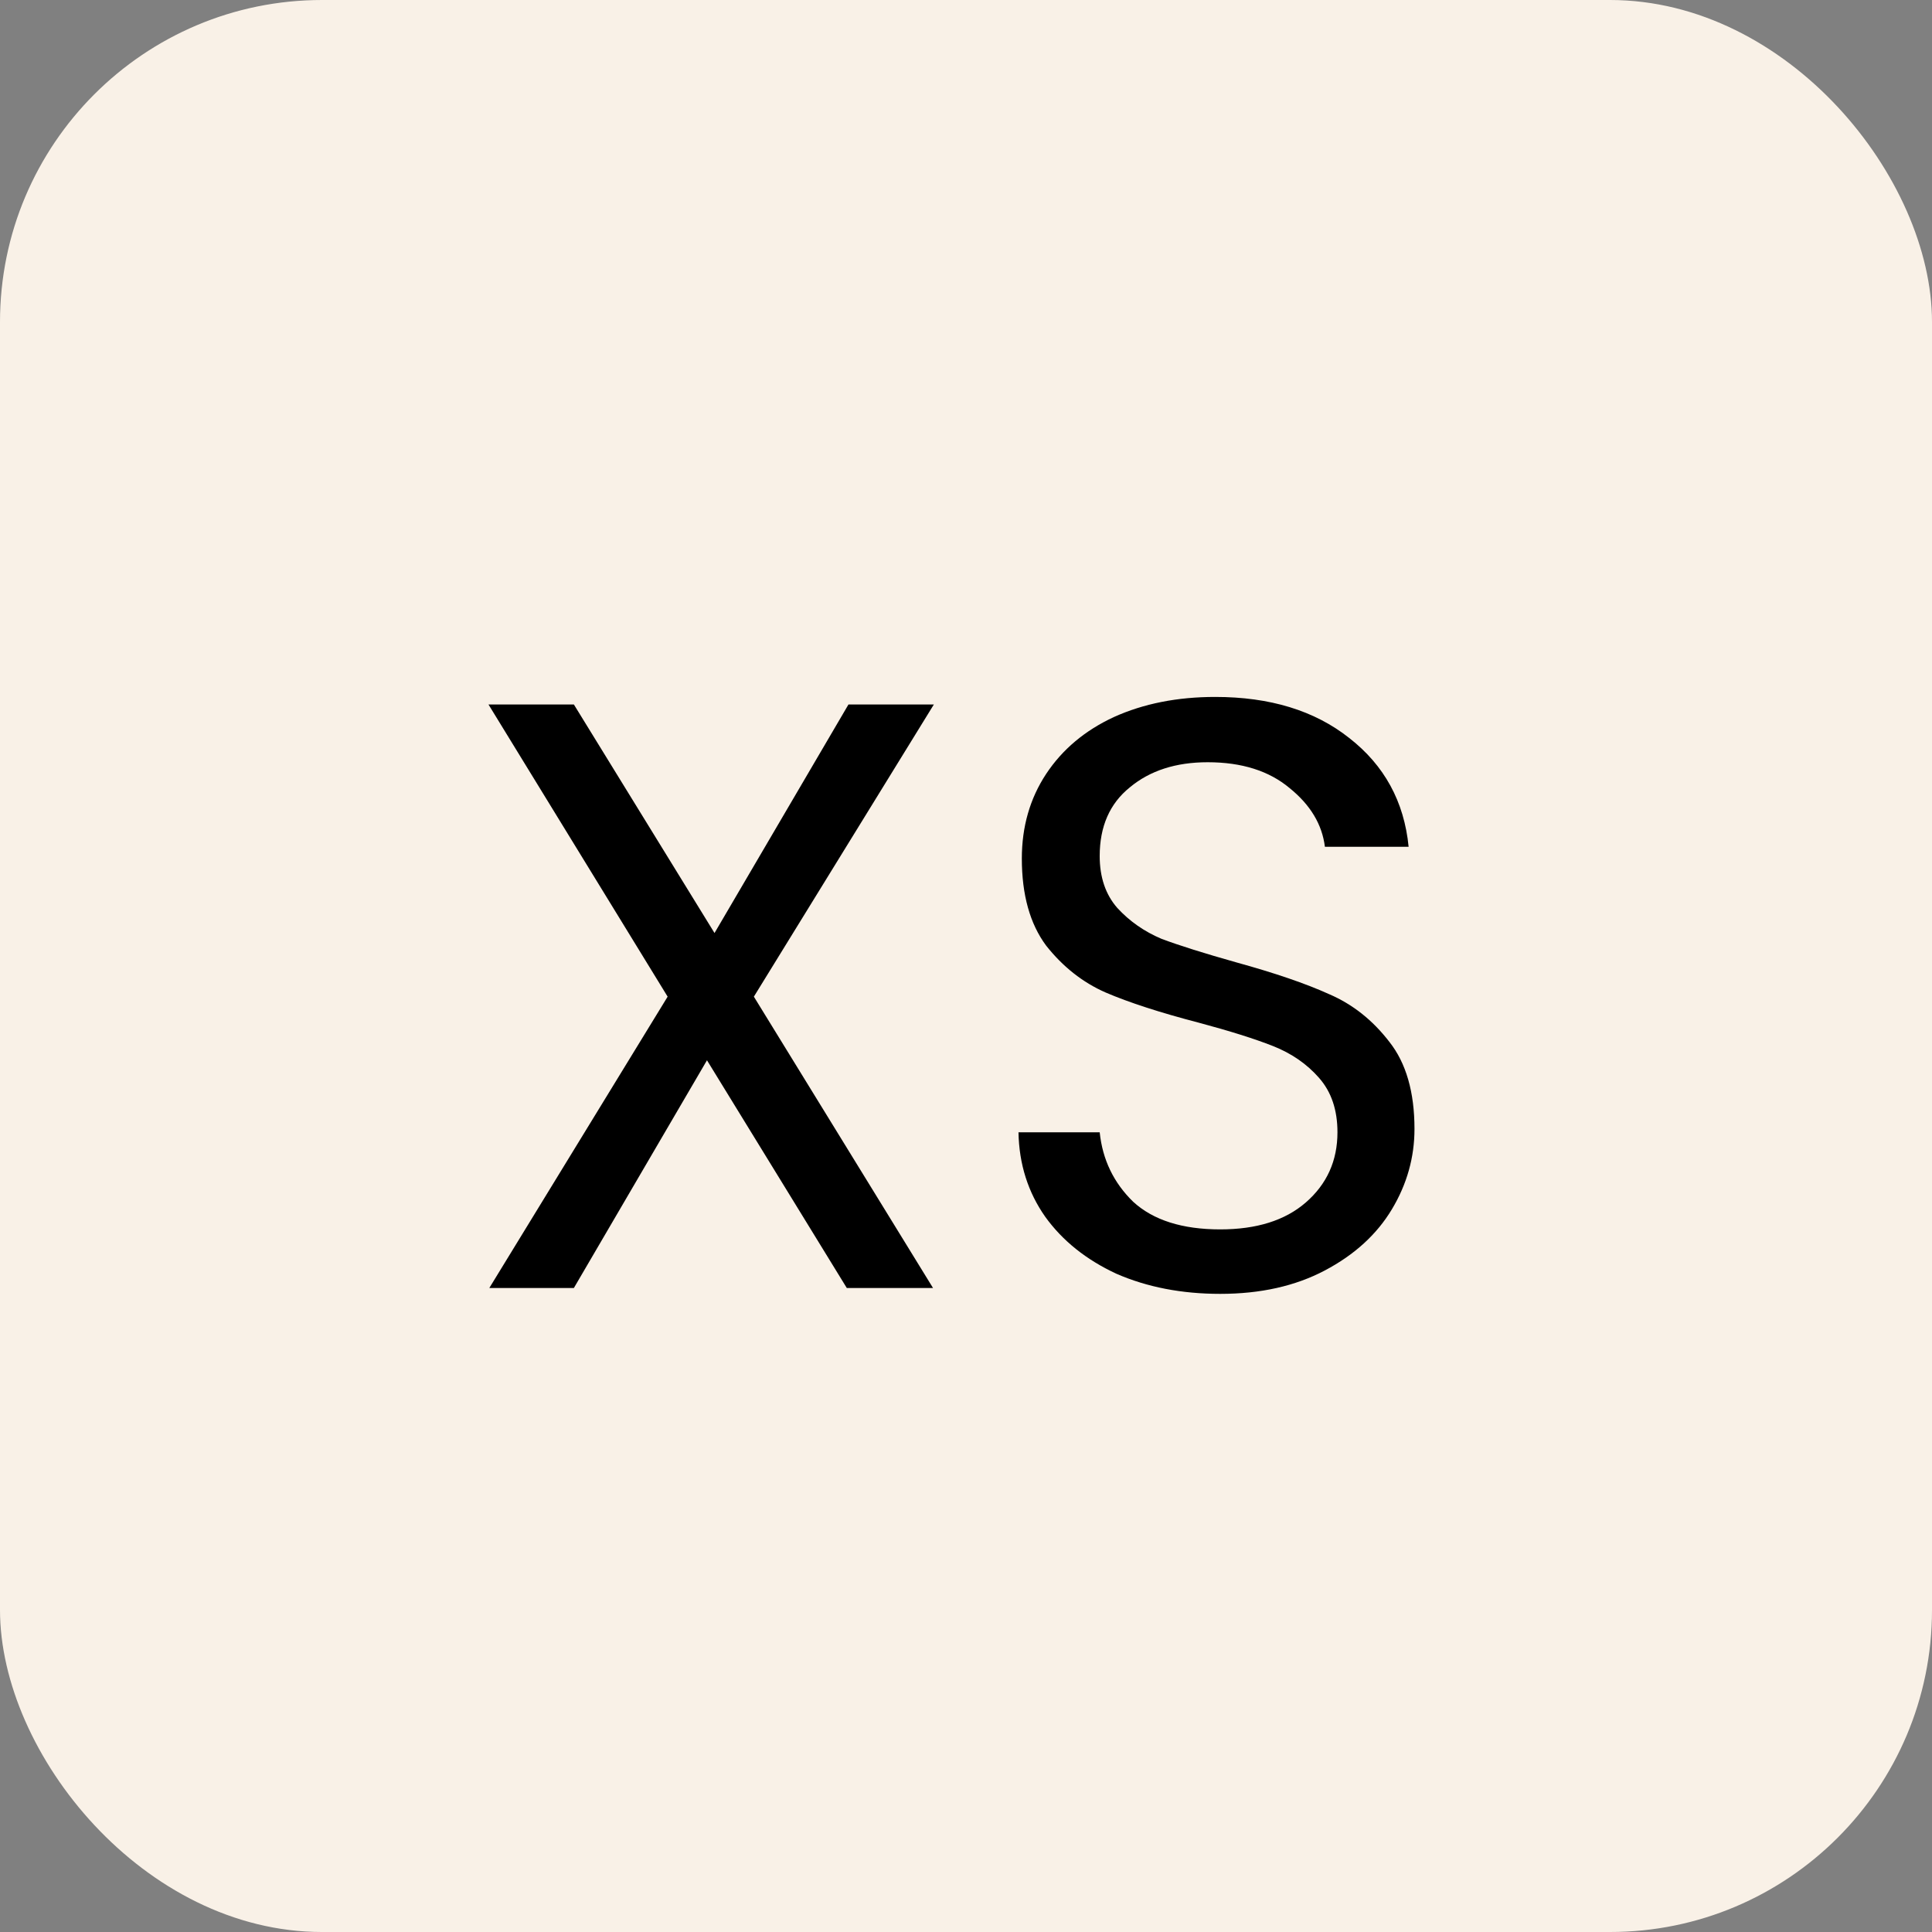 <svg width="30" height="30" viewBox="0 0 30 30" fill="none" xmlns="http://www.w3.org/2000/svg">
<rect x="0" y="0" width="30" height="30" fill="#808080" stroke="none"/>
<rect width="30" height="30" rx="5" fill="#F9F1E7"/>
<path d="M11.706 15.476L14.488 20H13.149L10.978 16.464L8.911 20H7.598L10.367 15.476L7.585 10.939H8.911L11.095 14.488L13.175 10.939H14.501L11.706 15.476ZM18.948 20.091C18.35 20.091 17.813 19.987 17.336 19.779C16.868 19.562 16.5 19.268 16.231 18.895C15.963 18.514 15.824 18.076 15.815 17.582H17.076C17.12 18.007 17.293 18.366 17.596 18.661C17.908 18.947 18.359 19.09 18.948 19.09C19.512 19.09 19.954 18.951 20.274 18.674C20.604 18.388 20.768 18.024 20.768 17.582C20.768 17.235 20.673 16.954 20.482 16.737C20.292 16.52 20.053 16.356 19.767 16.243C19.481 16.13 19.096 16.009 18.61 15.879C18.012 15.723 17.531 15.567 17.167 15.411C16.812 15.255 16.504 15.012 16.244 14.683C15.993 14.345 15.867 13.894 15.867 13.331C15.867 12.837 15.993 12.399 16.244 12.018C16.496 11.637 16.847 11.342 17.297 11.134C17.757 10.926 18.281 10.822 18.87 10.822C19.72 10.822 20.413 11.034 20.95 11.459C21.496 11.884 21.804 12.447 21.873 13.149H20.573C20.53 12.802 20.348 12.499 20.027 12.239C19.707 11.97 19.282 11.836 18.753 11.836C18.259 11.836 17.856 11.966 17.544 12.226C17.232 12.477 17.076 12.833 17.076 13.292C17.076 13.621 17.167 13.89 17.349 14.098C17.54 14.306 17.77 14.466 18.038 14.579C18.316 14.683 18.701 14.804 19.195 14.943C19.793 15.108 20.274 15.272 20.638 15.437C21.002 15.593 21.314 15.84 21.574 16.178C21.834 16.507 21.964 16.958 21.964 17.53C21.964 17.972 21.847 18.388 21.613 18.778C21.379 19.168 21.033 19.484 20.573 19.727C20.114 19.97 19.572 20.091 18.948 20.091Z" fill="black"/>
</svg>
